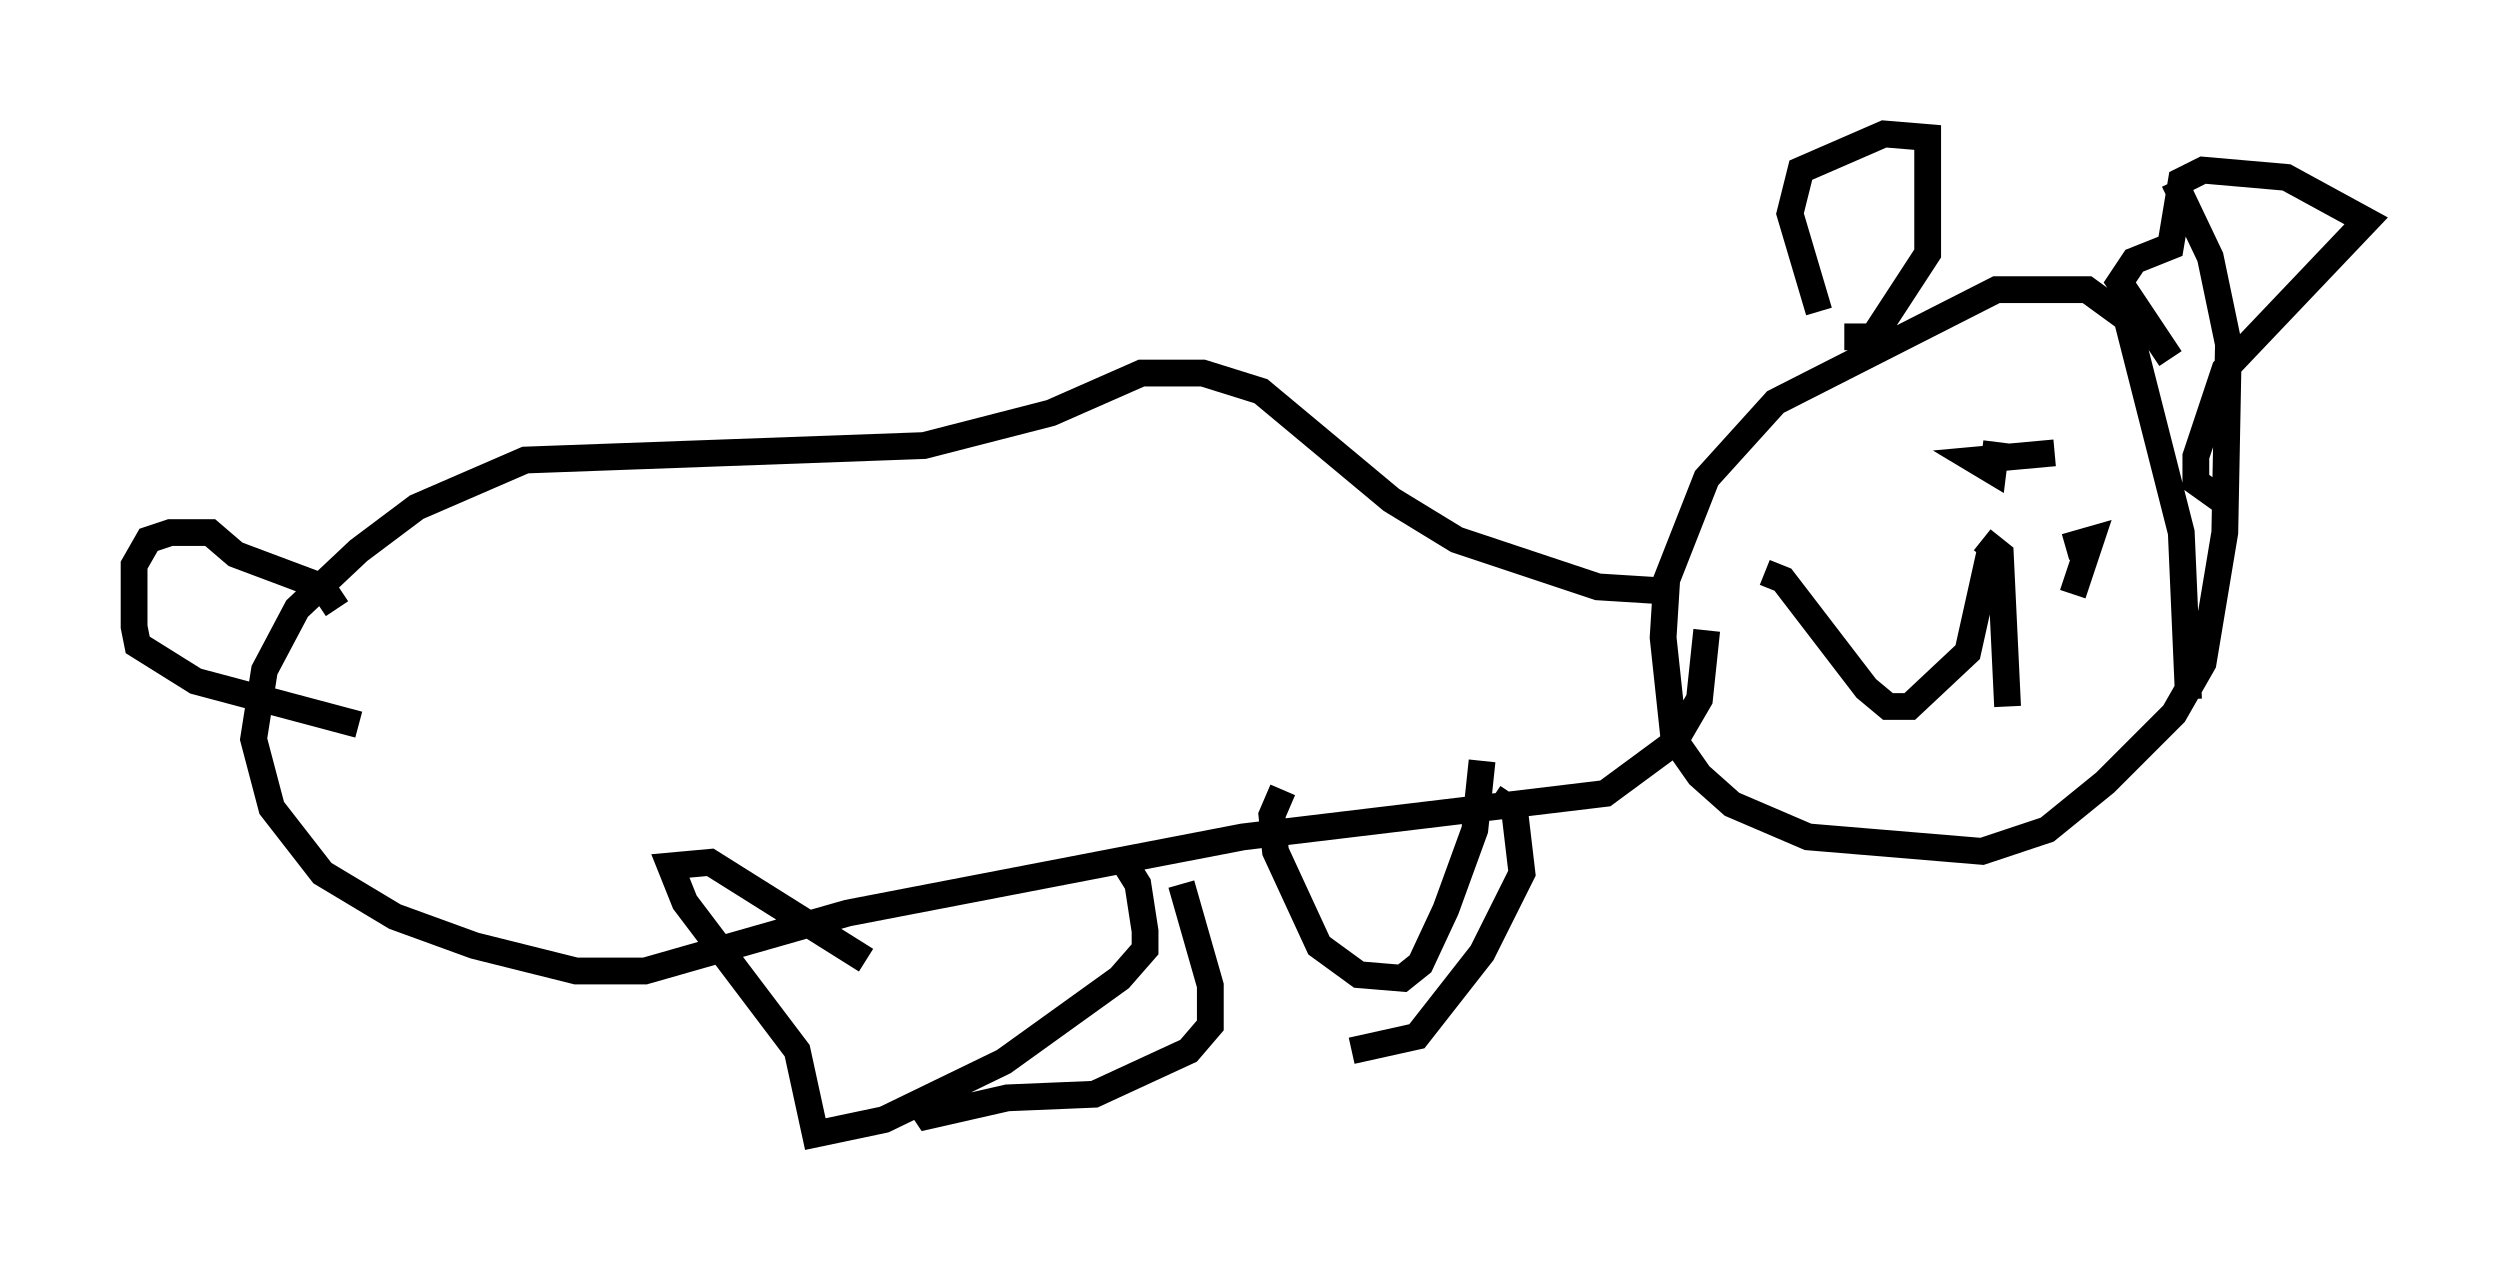 <?xml version="1.0" encoding="utf-8" ?>
<svg baseProfile="full" height="47.347" version="1.1" width="93.355" xmlns="http://www.w3.org/2000/svg" xmlns:ev="http://www.w3.org/2001/xml-events" xmlns:xlink="http://www.w3.org/1999/xlink"><defs /><rect fill="white" height="47.347" width="93.355" x="0" y="0" /><path d="M81.183, 27.192 m0.541, -1.083 l-0.271, -6.225 -2.03, -7.984 l-1.488, -1.083 -3.383, 0.0 l-8.254, 4.195 -2.571, 2.842 l-1.488, 3.789 -0.135, 2.165 l0.406, 3.789 0.947, 1.353 l1.218, 1.083 2.842, 1.218 l6.495, 0.541 2.436, -0.812 l2.165, -1.759 2.571, -2.571 l1.083, -1.894 0.812, -4.871 l0.135, -7.036 -0.677, -3.248 l-1.353, -2.842 m-12.314, 5.819 l1.083, 0.0 2.03, -3.112 l0.0, -4.33 -1.624, -0.135 l-3.112, 1.353 -0.406, 1.624 l1.083, 3.654 m15.02, 7.036 l-0.947, -0.677 0.0, -0.947 l1.083, -3.248 5.277, -5.548 l-2.977, -1.624 -3.112, -0.271 l-0.812, 0.406 -0.406, 2.436 l-1.353, 0.541 -0.541, 0.812 l1.894, 2.842 m-19.215, 8.66 l-2.165, -0.135 -5.277, -1.759 l-2.436, -1.488 -4.871, -4.059 l-2.165, -0.677 -2.3, 0.0 l-3.383, 1.488 -4.736, 1.218 l-14.885, 0.541 -4.059, 1.759 l-2.165, 1.624 -2.3, 2.165 l-1.218, 2.3 -0.406, 2.571 l0.677, 2.571 1.894, 2.436 l2.706, 1.624 2.977, 1.083 l3.789, 0.947 2.571, 0.0 l7.578, -2.165 14.75, -2.842 l13.532, -1.624 2.571, -1.894 l0.947, -1.624 0.271, -2.571 m-21.921, 8.39 l0.677, 1.083 0.271, 1.759 l0.0, 0.677 -0.947, 1.083 l-4.33, 3.112 -4.465, 2.165 l-2.571, 0.541 -0.677, -3.112 l-4.195, -5.548 -0.541, -1.353 l1.488, -0.135 5.819, 3.654 m11.773, -2.842 l1.083, 3.789 0.0, 1.488 l-0.812, 0.947 -3.518, 1.624 l-3.248, 0.135 -2.977, 0.677 l-0.271, -0.406 m20.974, -12.855 l-0.271, 2.571 -1.083, 2.977 l-0.947, 2.03 -0.677, 0.541 l-1.624, -0.135 -1.488, -1.083 l-1.624, -3.518 -0.135, -1.353 l0.406, -0.947 m2.842, -1.759 l0.0, 0.0 m5.007, 2.03 l0.812, 0.541 0.271, 2.3 l-1.488, 2.977 -2.436, 3.112 l-2.436, 0.541 m-37.077, -12.178 l-6.089, -1.624 -2.165, -1.353 l-0.135, -0.677 0.0, -2.3 l0.541, -0.947 0.812, -0.271 l1.488, 0.0 0.947, 0.812 l3.248, 1.218 0.541, 0.812 m64.14, -5.819 l-2.977, 0.271 0.677, 0.406 l0.135, -1.083 m2.842, 5.683 l0.677, -2.03 -0.947, 0.271 m-11.231, 0.947 l0.677, 0.271 3.112, 4.059 l0.812, 0.677 0.812, 0.0 l2.165, -2.03 0.812, -3.654 m-0.271, -0.541 l0.677, 0.541 0.271, 5.683 " fill="none" stroke="black" stroke-width="1" /></svg>